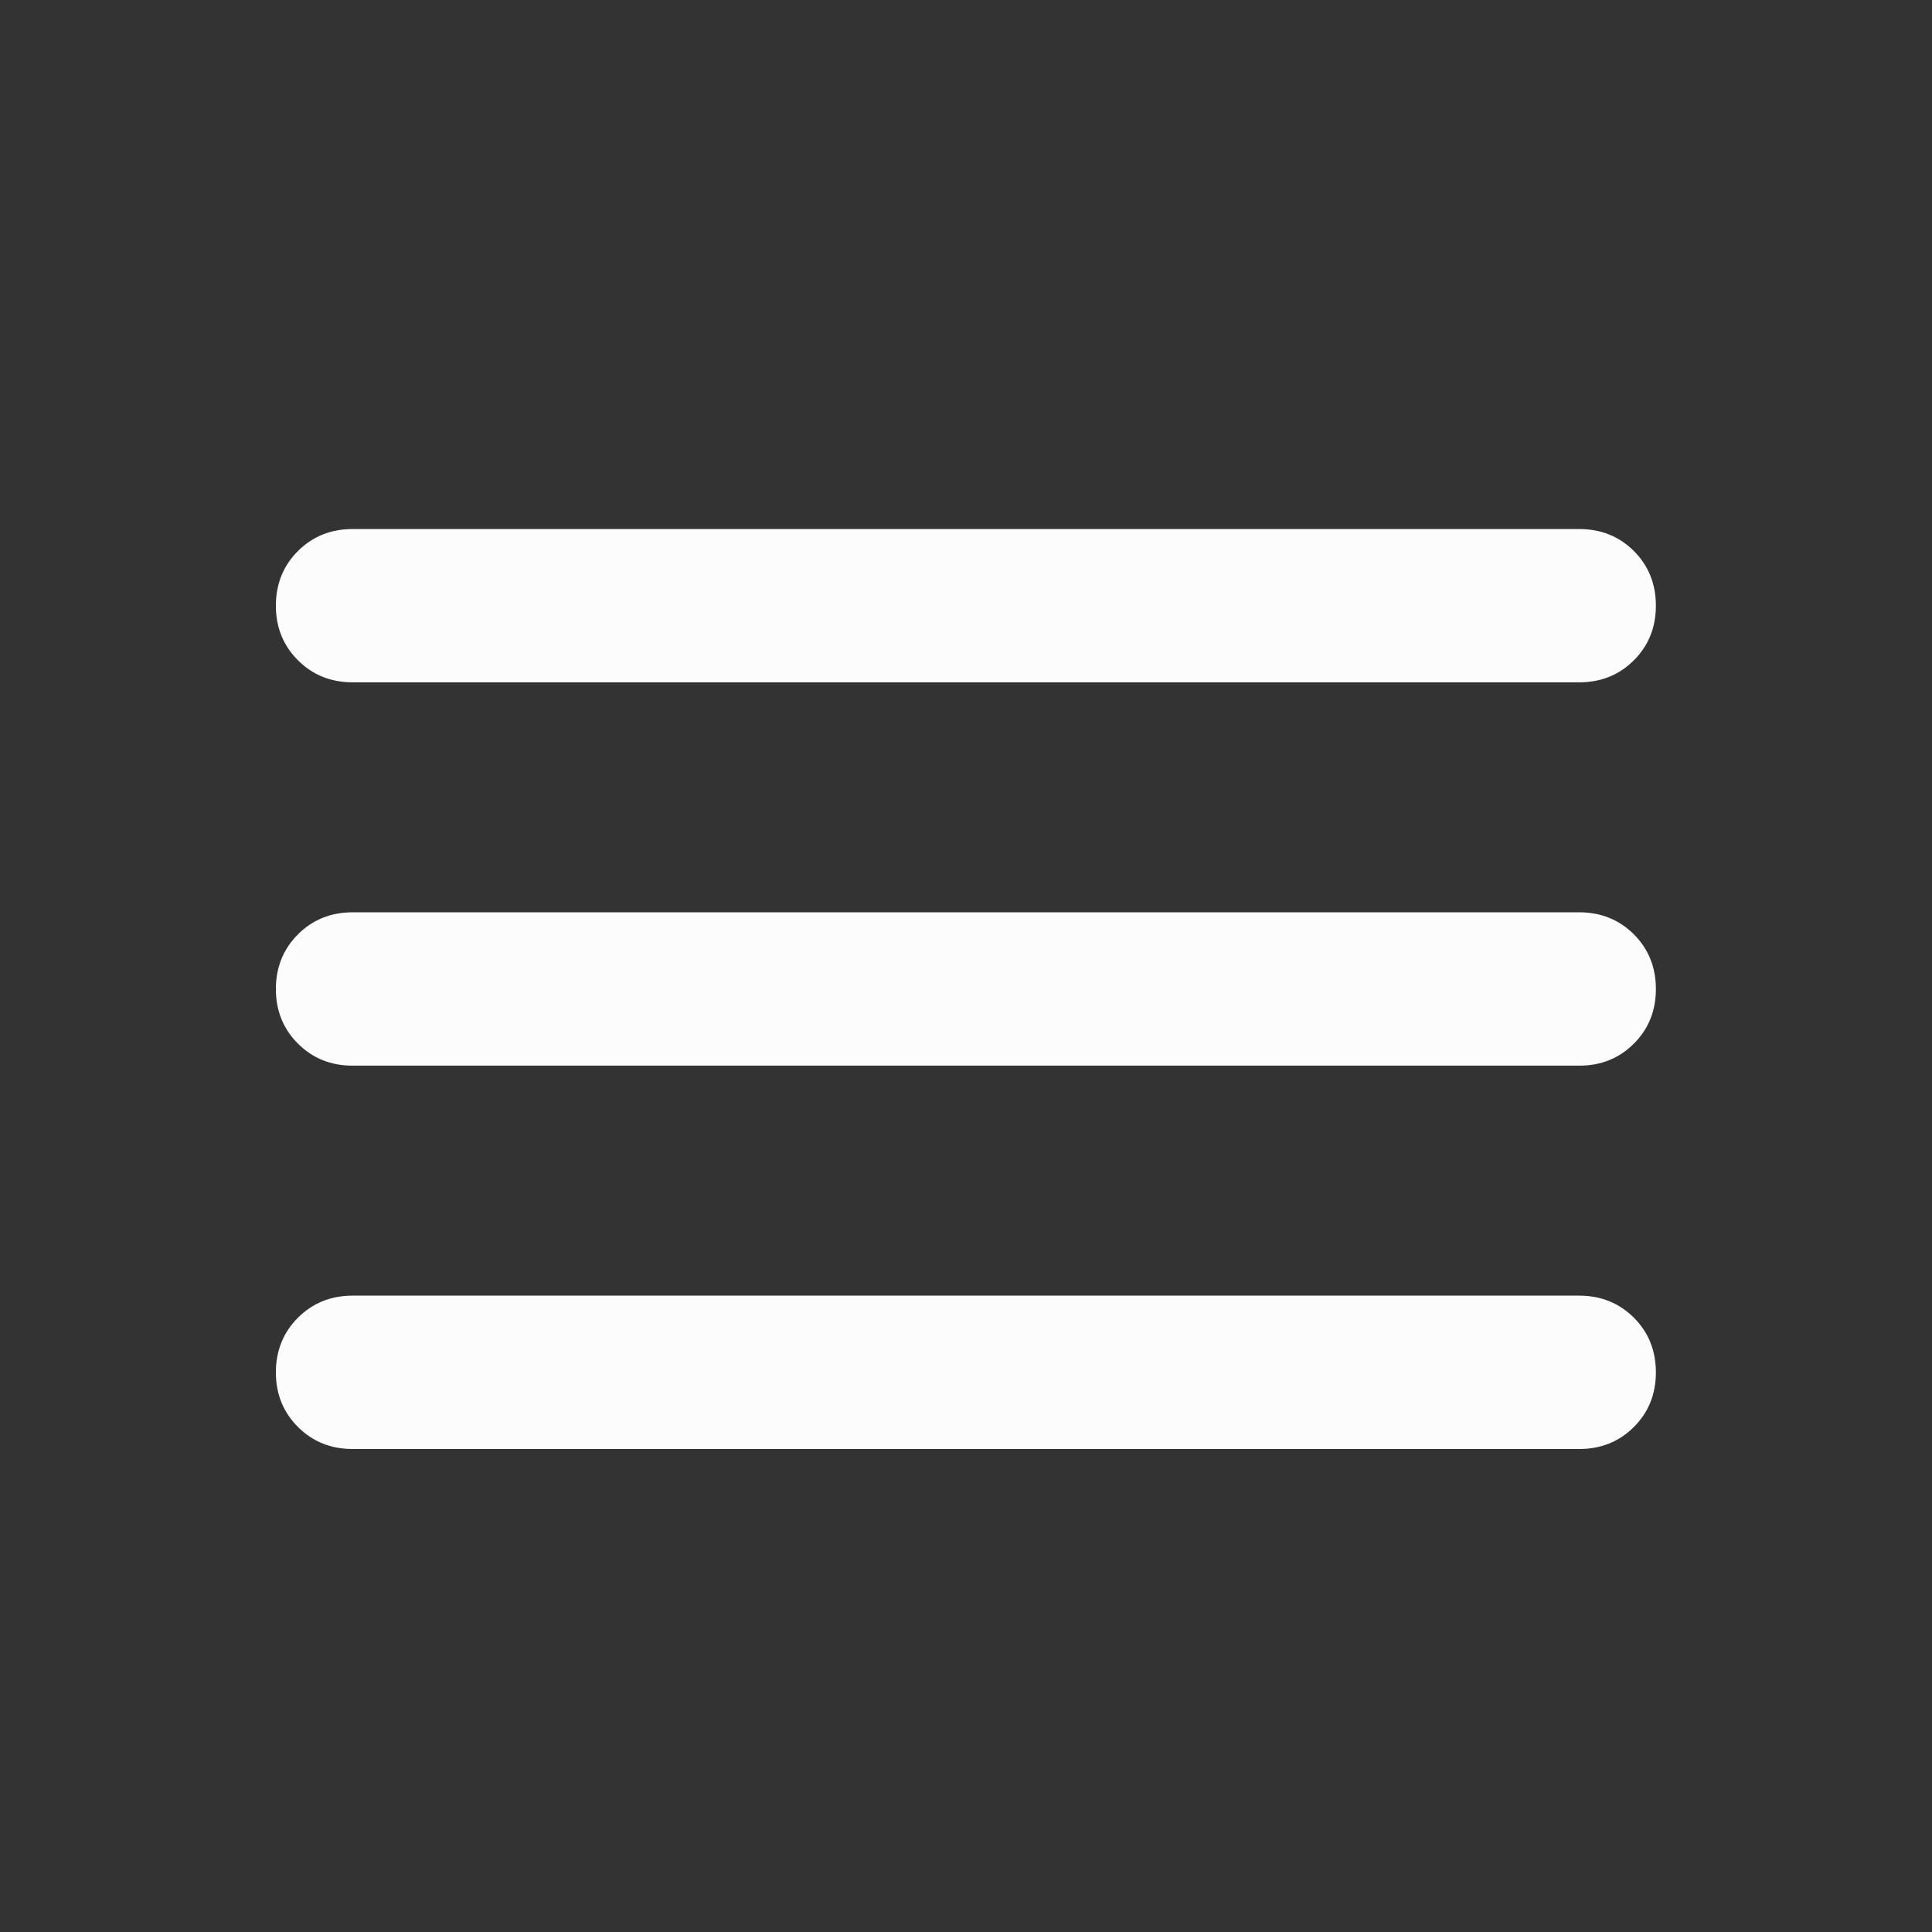 <svg width="24" height="24" viewBox="0 0 24 24" fill="none" xmlns="http://www.w3.org/2000/svg">
<rect x="0" y="0" width="24" height="24" fill="#333333" stroke="none"/>
<mask id="mask0_2306_2482" style="mask-type:alpha" maskUnits="userSpaceOnUse" x="0" y="0" width="24" height="24">
<rect x="0.57" y="0.857" width="22.857" height="22.857" fill="#D9D9D9"/>
</mask>
<g mask="url(#mask0_2306_2482)">
<path d="M4.38 18C4.11 18 3.884 17.909 3.701 17.726C3.519 17.544 3.427 17.318 3.427 17.048C3.427 16.778 3.519 16.552 3.701 16.369C3.884 16.187 4.11 16.095 4.38 16.095H19.618C19.888 16.095 20.114 16.187 20.297 16.369C20.479 16.552 20.57 16.778 20.57 17.048C20.57 17.318 20.479 17.544 20.297 17.726C20.114 17.909 19.888 18 19.618 18H4.38ZM4.38 13.238C4.11 13.238 3.884 13.147 3.701 12.964C3.519 12.782 3.427 12.556 3.427 12.286C3.427 12.016 3.519 11.79 3.701 11.607C3.884 11.425 4.11 11.333 4.38 11.333H19.618C19.888 11.333 20.114 11.425 20.297 11.607C20.479 11.79 20.57 12.016 20.57 12.286C20.57 12.556 20.479 12.782 20.297 12.964C20.114 13.147 19.888 13.238 19.618 13.238H4.38ZM4.38 8.476C4.11 8.476 3.884 8.385 3.701 8.202C3.519 8.02 3.427 7.794 3.427 7.524C3.427 7.254 3.519 7.028 3.701 6.845C3.884 6.663 4.11 6.572 4.38 6.572H19.618C19.888 6.572 20.114 6.663 20.297 6.845C20.479 7.028 20.57 7.254 20.57 7.524C20.57 7.794 20.479 8.02 20.297 8.202C20.114 8.385 19.888 8.476 19.618 8.476H4.38Z" fill="#FCFCFC"/>
</g>
</svg>
